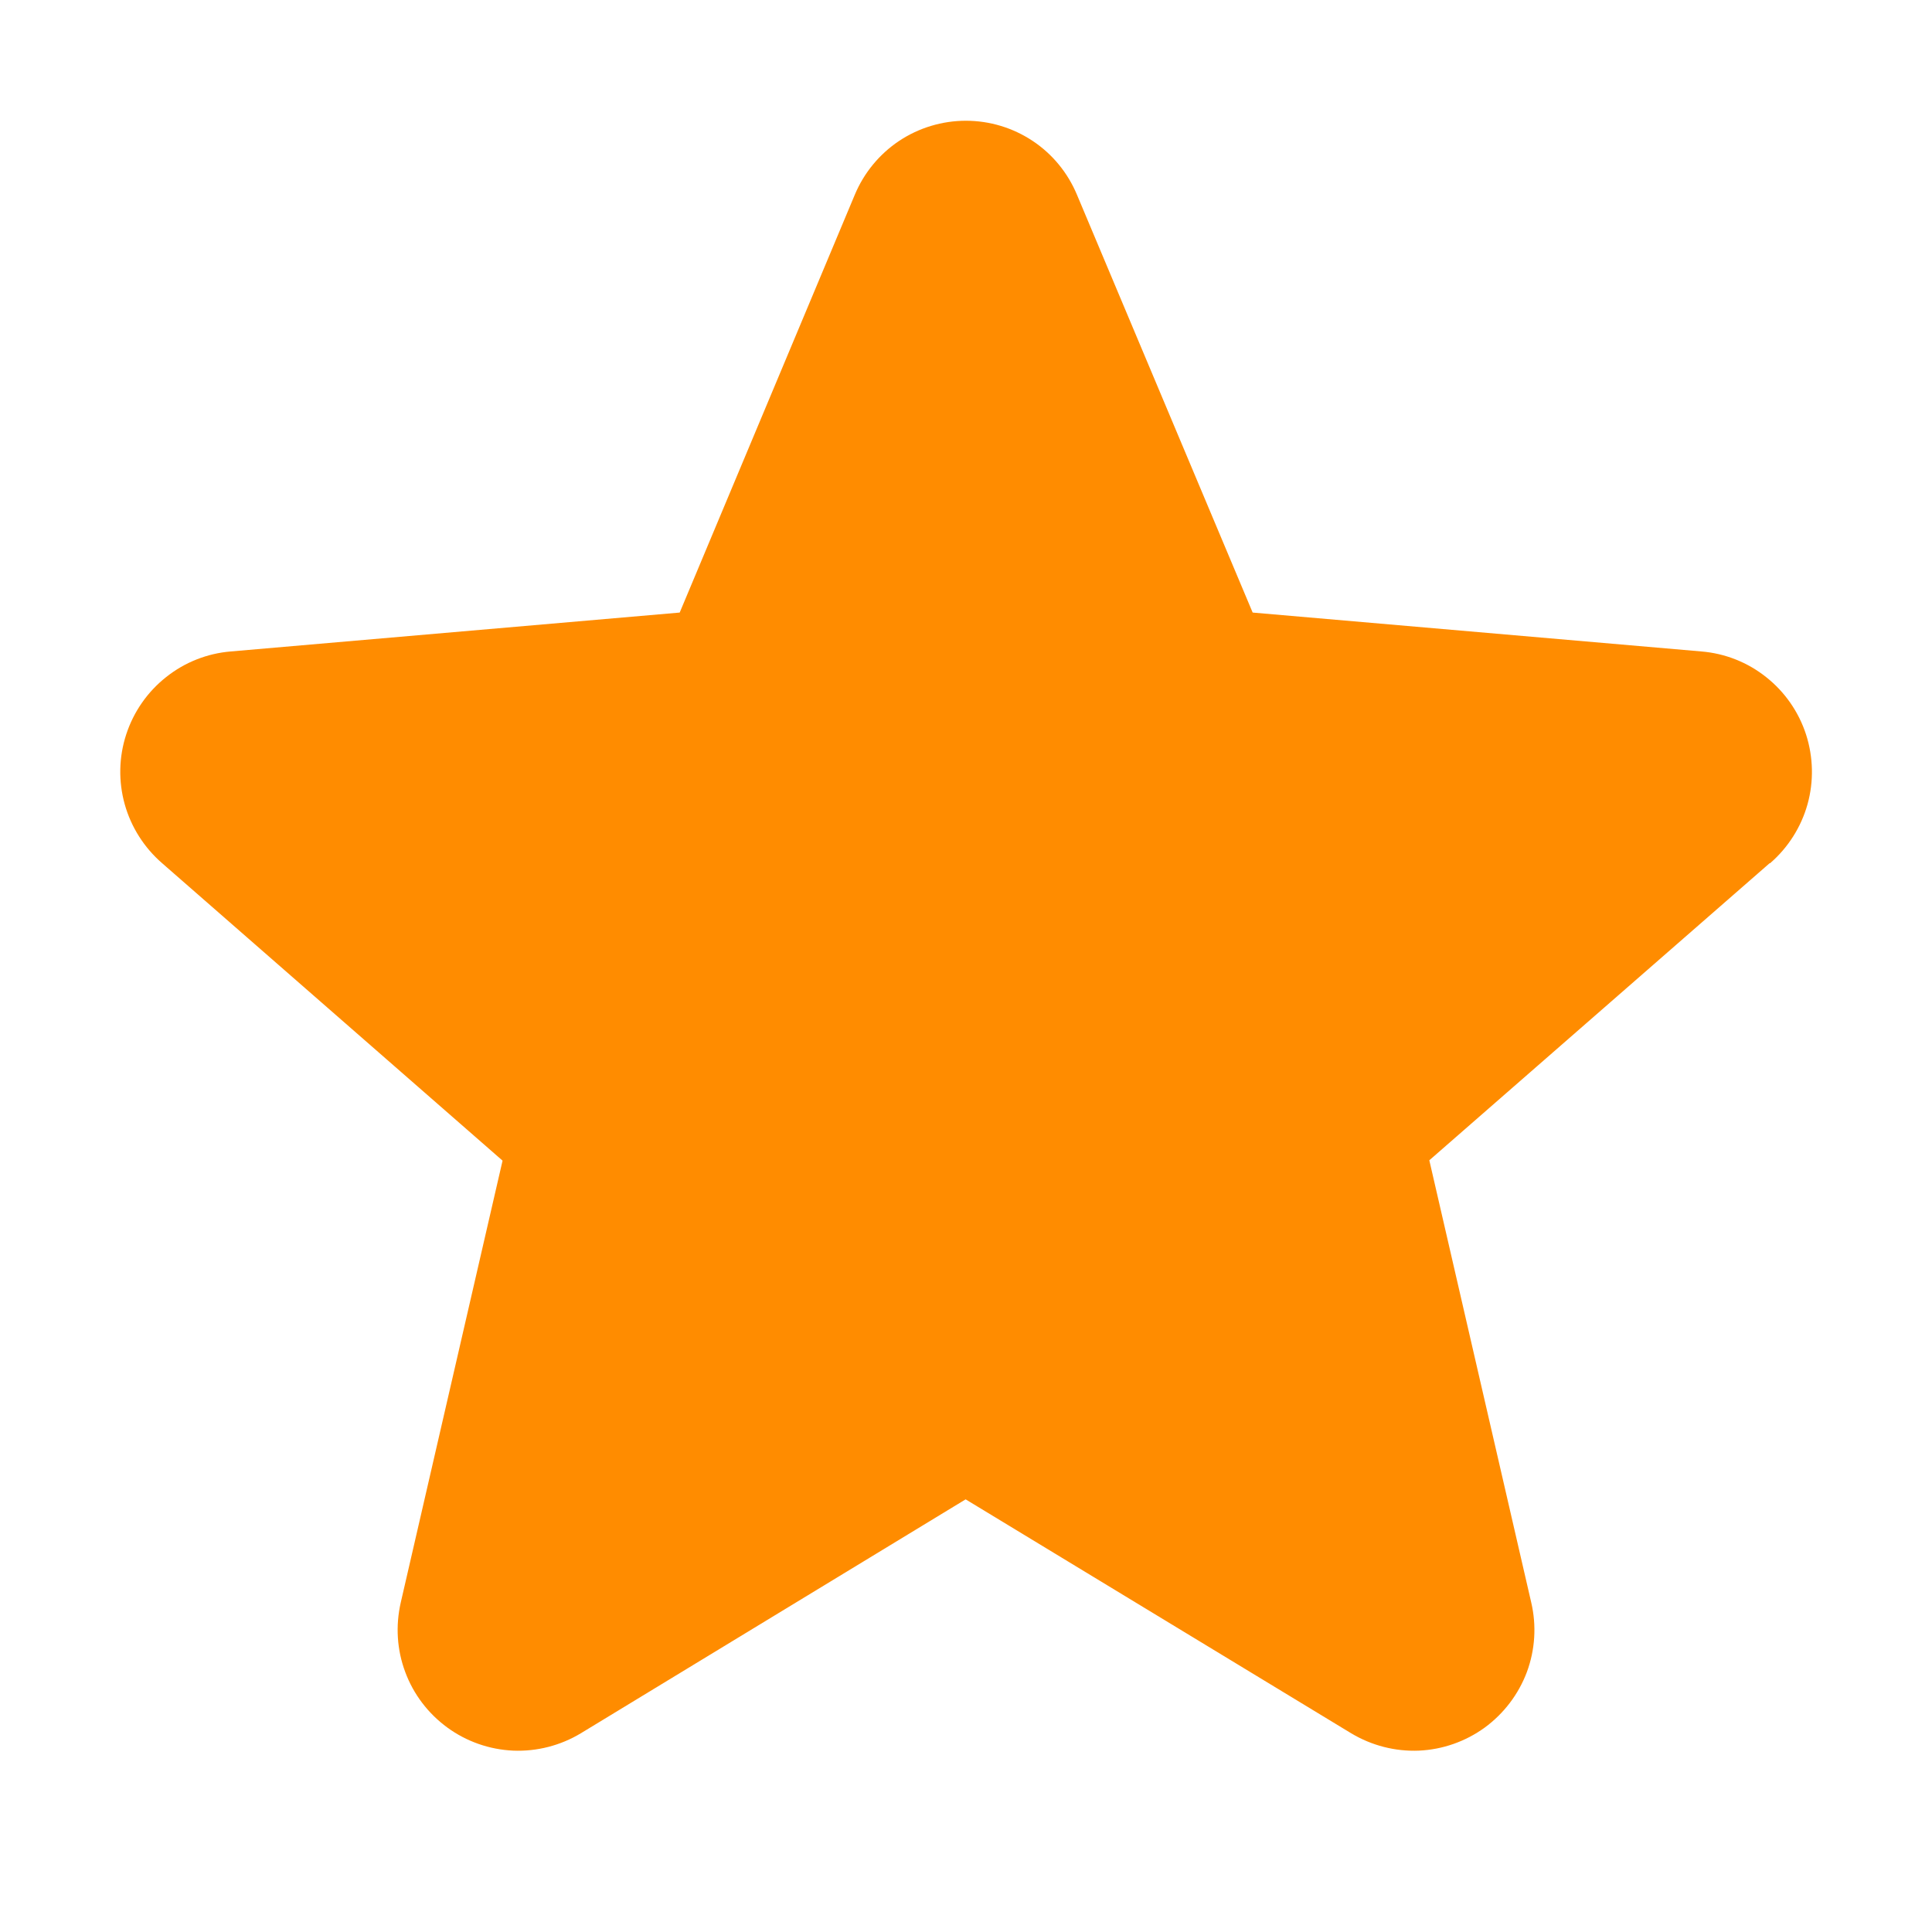 <svg width="16" height="16" viewBox="0 0 16 16" fill="none" xmlns="http://www.w3.org/2000/svg">
<path d="M14.655 7.149L11.837 9.609L12.681 13.271C12.726 13.463 12.713 13.663 12.645 13.847C12.576 14.031 12.454 14.191 12.296 14.307C12.136 14.423 11.947 14.489 11.751 14.498C11.554 14.506 11.36 14.456 11.191 14.355L7.997 12.417L4.809 14.355C4.641 14.456 4.446 14.506 4.25 14.498C4.053 14.489 3.864 14.423 3.705 14.307C3.546 14.191 3.424 14.031 3.356 13.847C3.287 13.663 3.275 13.463 3.319 13.271L4.162 9.612L1.343 7.149C1.194 7.02 1.086 6.85 1.033 6.661C0.98 6.471 0.984 6.27 1.045 6.083C1.106 5.895 1.221 5.73 1.375 5.608C1.529 5.485 1.716 5.411 1.912 5.395L5.629 5.073L7.079 1.613C7.155 1.431 7.283 1.276 7.446 1.167C7.61 1.058 7.803 1 7.999 1C8.196 1 8.388 1.058 8.552 1.167C8.716 1.276 8.843 1.431 8.919 1.613L10.374 5.073L14.089 5.395C14.286 5.411 14.473 5.485 14.627 5.608C14.781 5.73 14.896 5.895 14.957 6.083C15.017 6.27 15.022 6.471 14.969 6.661C14.916 6.85 14.808 7.02 14.659 7.149H14.655Z" fill="#FF8C00"/>
</svg>
